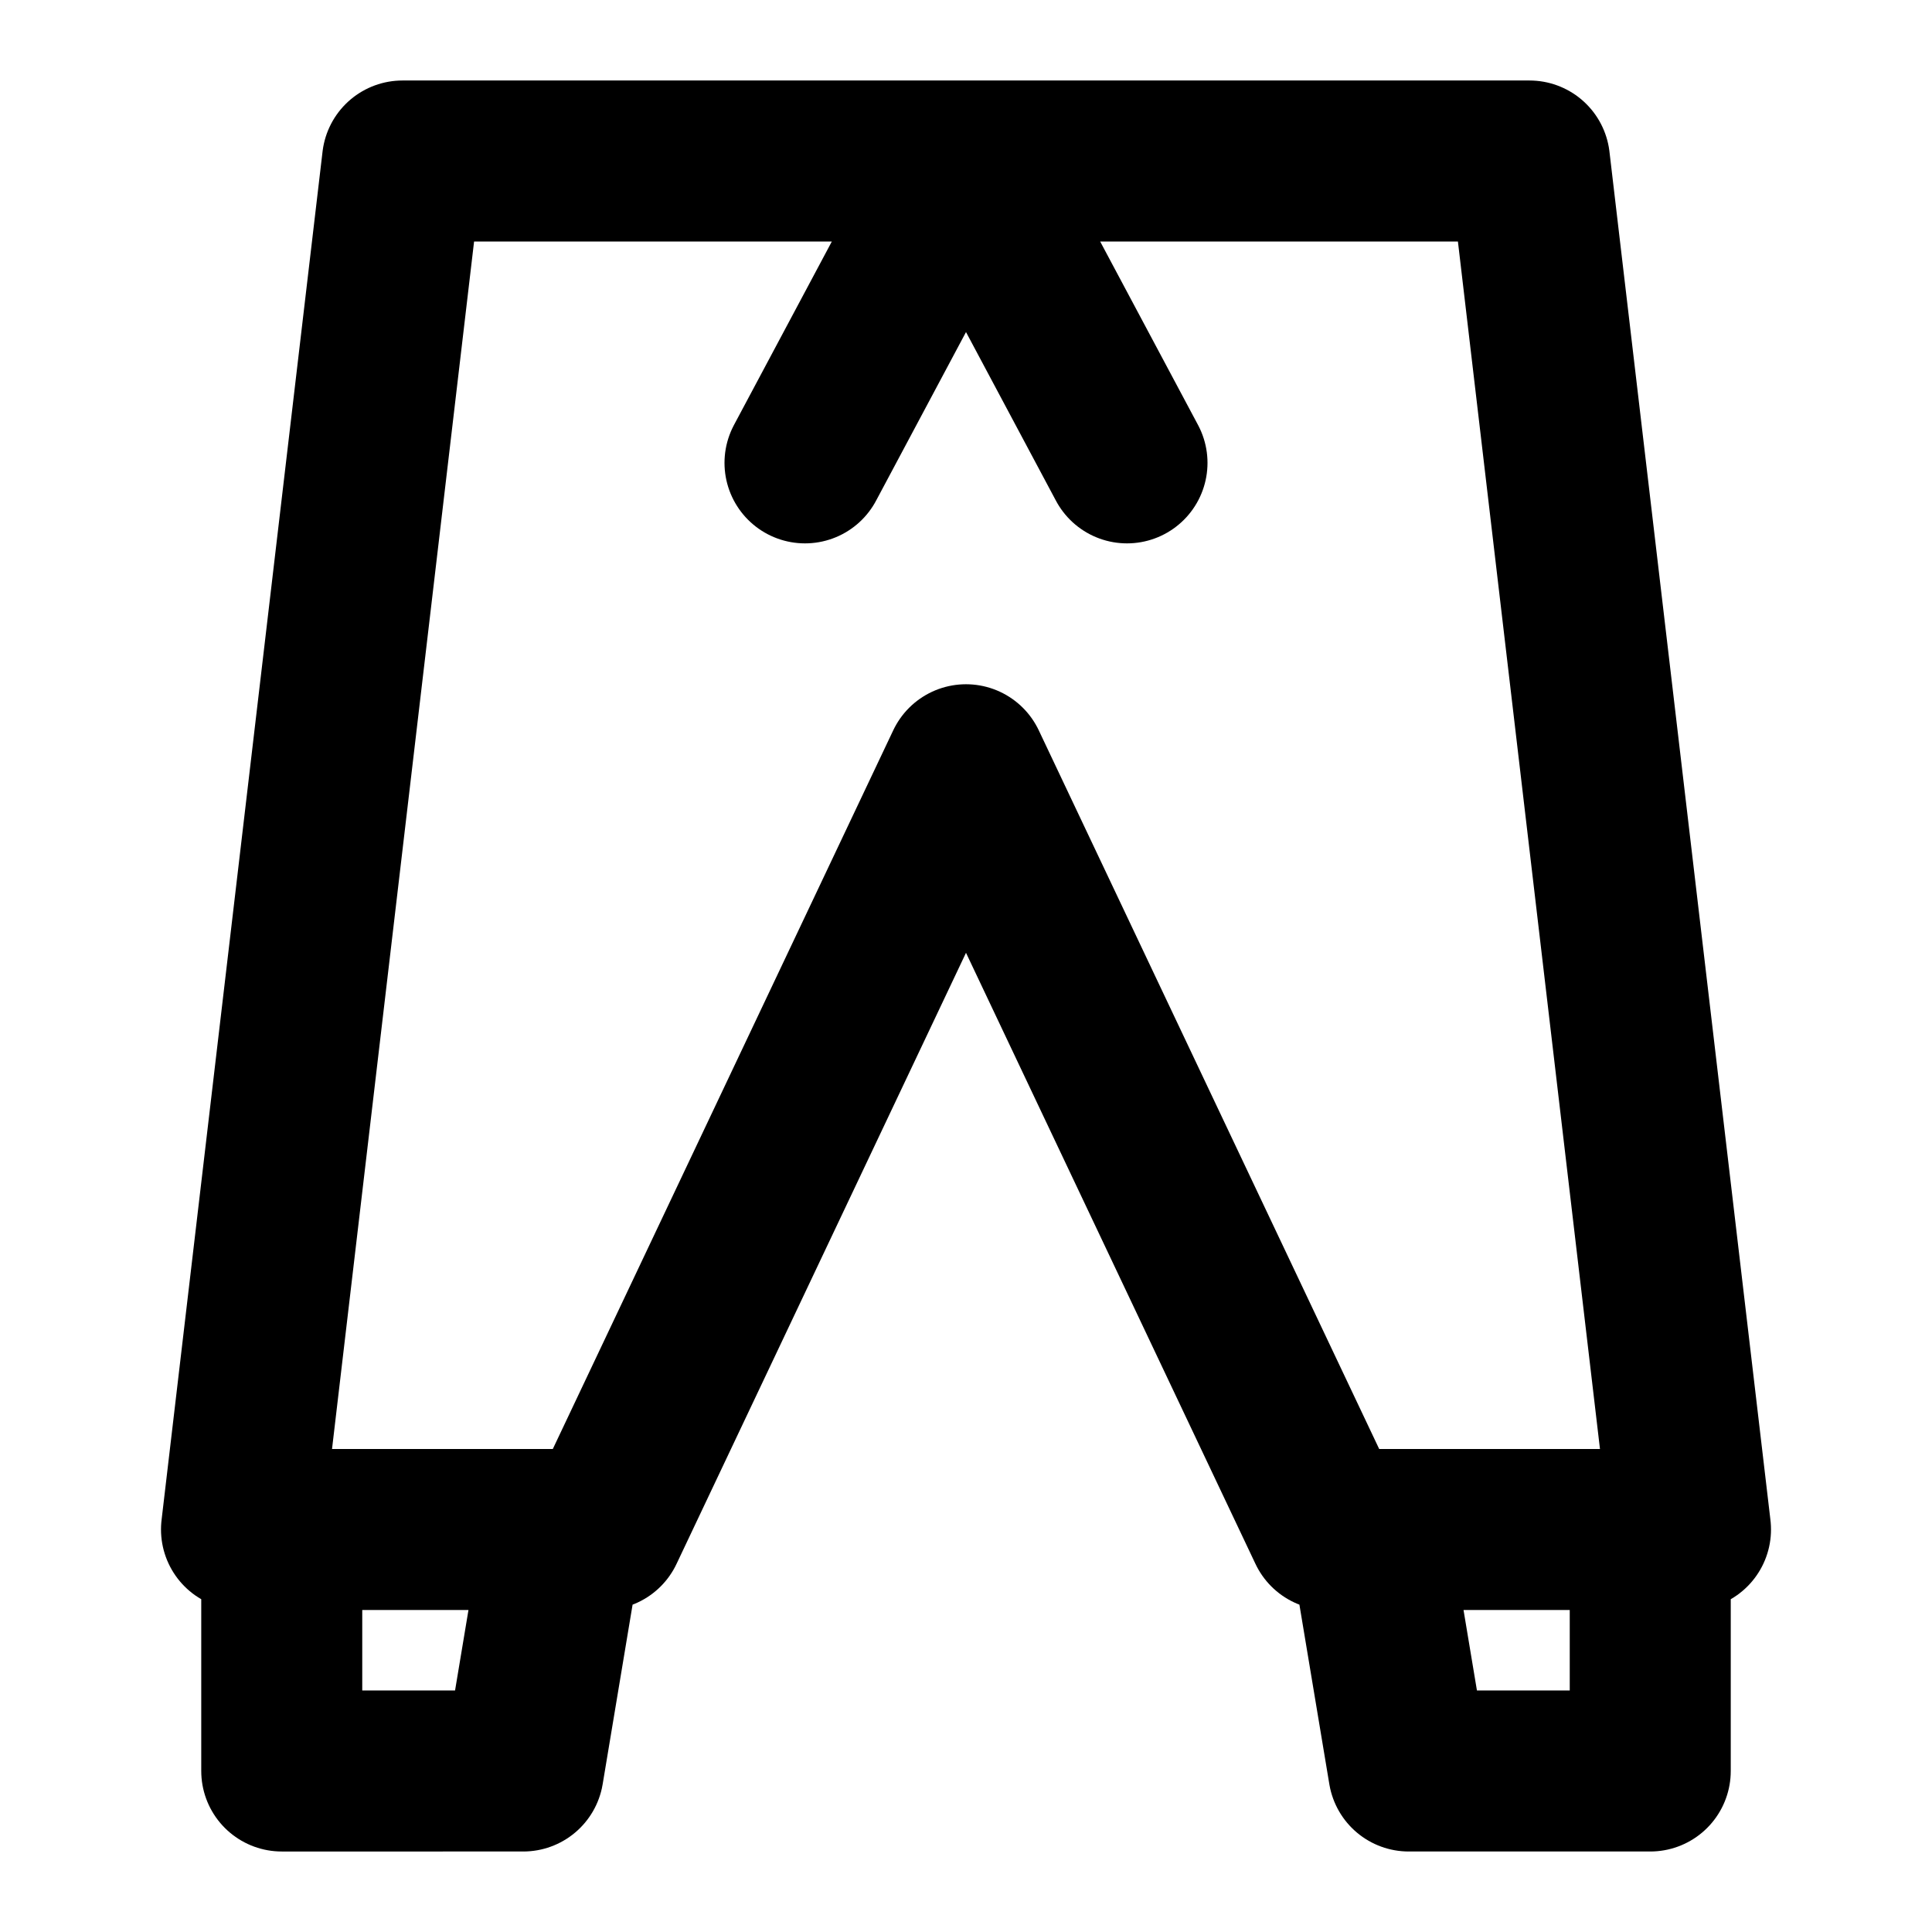 <svg xmlns="http://www.w3.org/2000/svg" xmlns:xlink="http://www.w3.org/1999/xlink" width="48" height="48" viewBox="0 0 48 48"><path fill="none" stroke="currentColor" stroke-linecap="round" stroke-linejoin="round" stroke-width="4" d="m24 19l9 19h9L38 4H10L6 38h9zm10 19l1 6h6v-6zm-21 6H7v-6h7zM24 4l4 7.5M24 4l-4 7.5"/></svg>